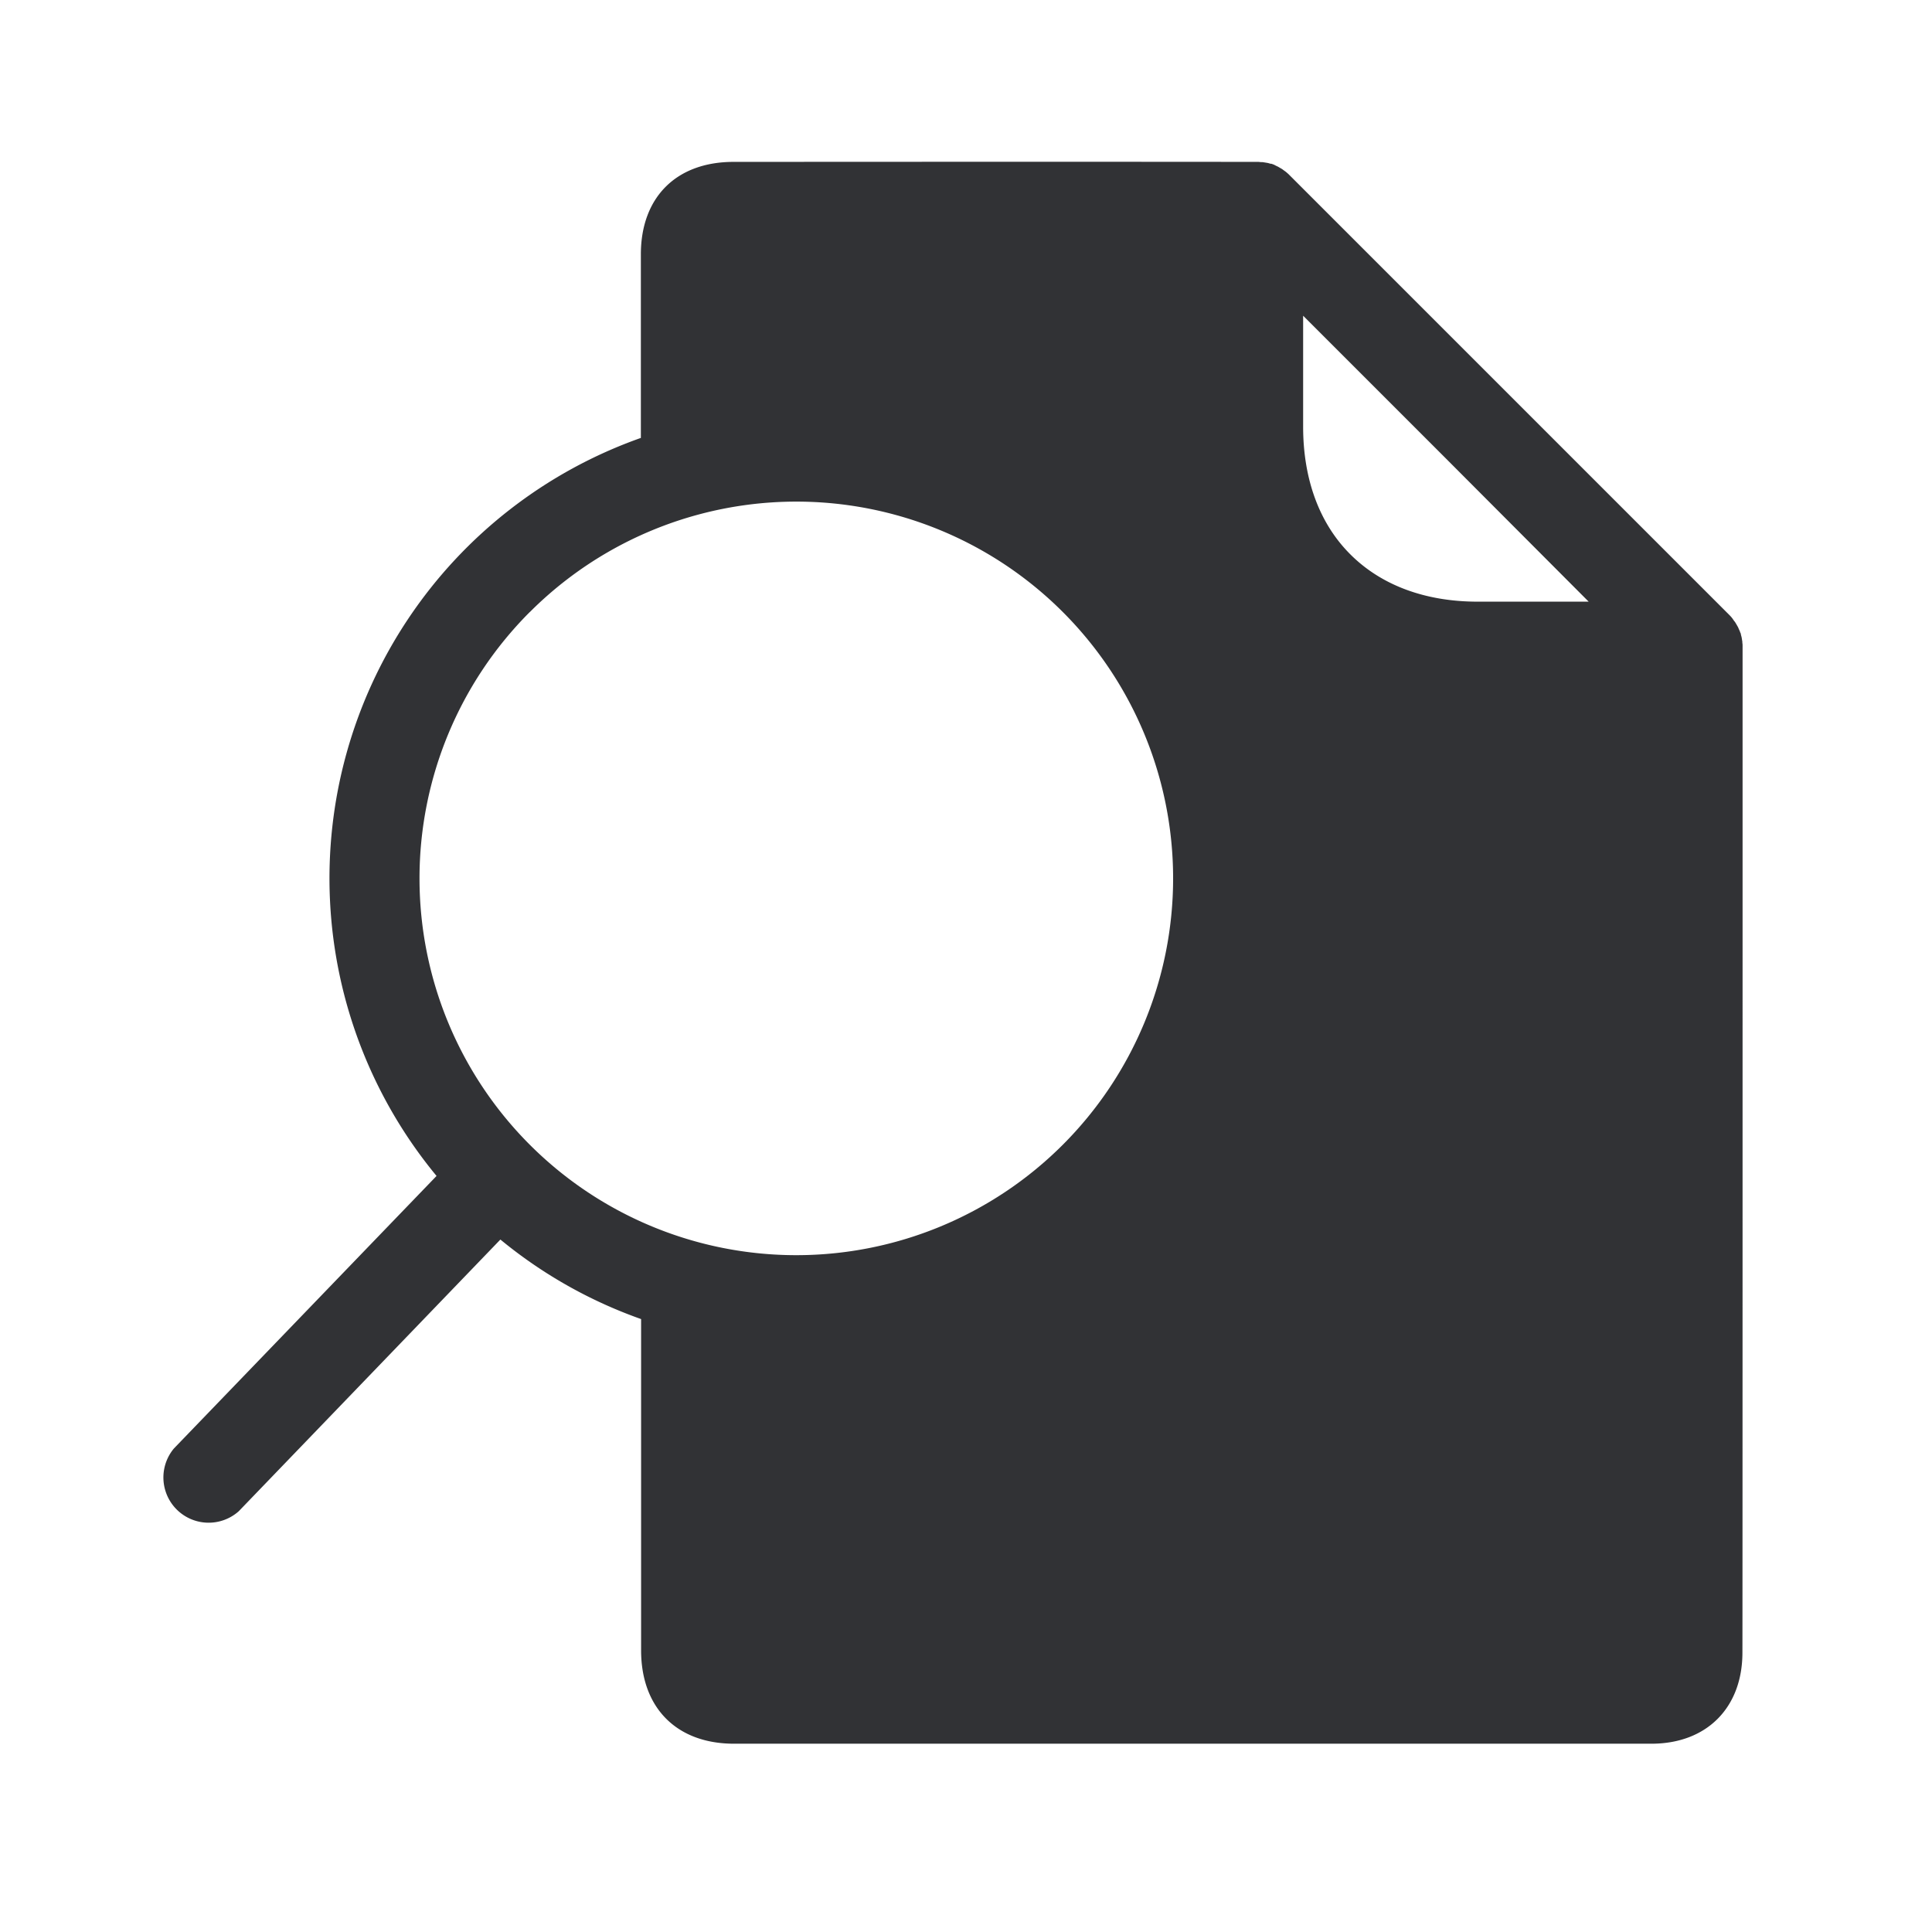 <svg width="24" height="24" xmlns="http://www.w3.org/2000/svg"><path d="M21.647 8.034v-.009c0-.014 0-.025-.003-.039v-.014l-.008-.05c-.003-.017-.009-.031-.011-.048 0-.006-.003-.008-.006-.014-.003-.011-.008-.022-.014-.036l-.006-.012c-.005-.017-.014-.03-.022-.045l-.025-.042-.009-.01-.022-.032-.008-.01c-.012-.015-.023-.026-.034-.037l-5.462-5.462c-.011-.012-.025-.023-.037-.034l-.01-.008-.032-.023-.01-.008-.043-.025c-.014-.009-.03-.014-.045-.023l-.01-.005c-.012-.006-.023-.009-.037-.014h-.012a.237.237 0 0 0-.047-.012l-.05-.008h-.015c-.014 0-.025-.003-.039-.003h-.008c-2.782-.003-5.927 0-6.51 0-.711 0-1.151.44-1.151 1.149v2.28a5.803 5.803 0 0 0-2.538 9.168L2.16 17.994a.562.562 0 0 0 .806.779l3.25-3.375a5.776 5.776 0 0 0 1.748.988v4.115c0 .715.442 1.16 1.154 1.16h11.397c.684 0 1.13-.445 1.13-1.132.002-.442.002-8.235.002-12.495Zm-1.913-.56h-1.378c-.653 0-1.2-.205-1.583-.589-.384-.384-.585-.933-.585-1.585V3.922l1.773 1.773 1.773 1.778Zm-13.151.128a4.68 4.68 0 1 1 6.619 6.619 4.68 4.68 0 0 1-6.62-6.619Z" fill="#313235" fill-rule="nonzero"/></svg>